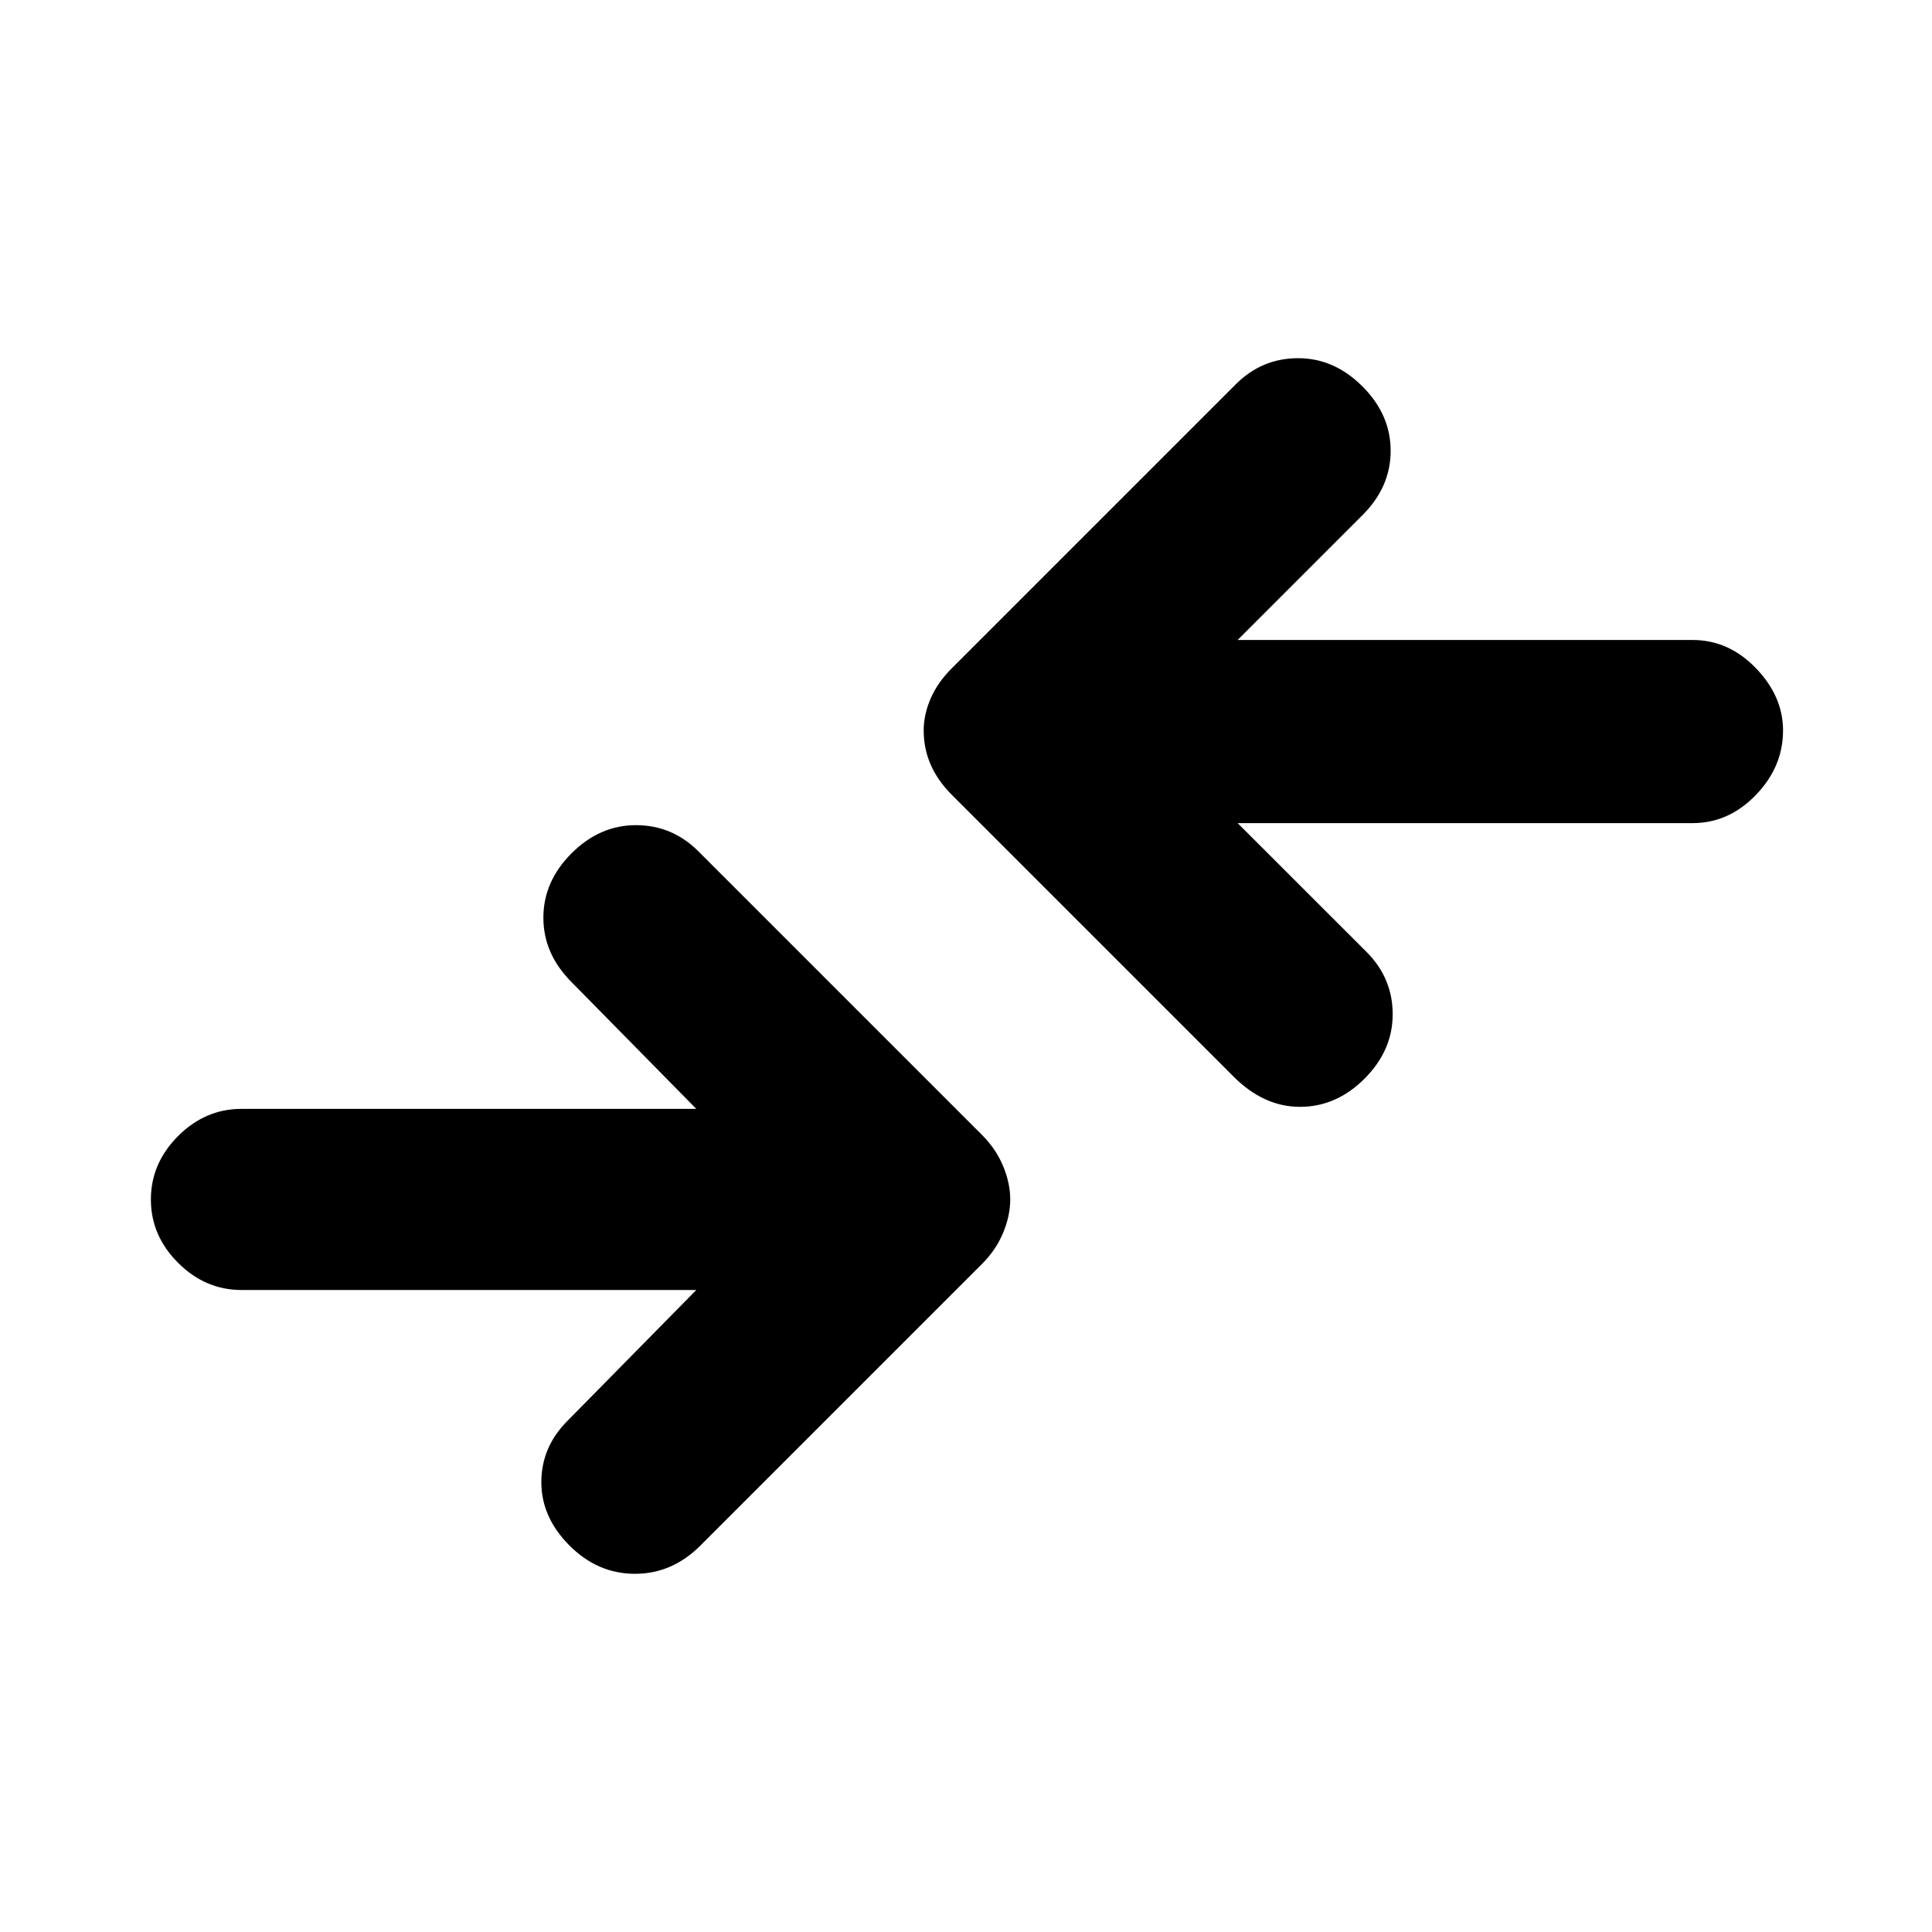 <svg xmlns="http://www.w3.org/2000/svg" height="20" width="20"><path d="M12.771 11.146 9.854 8.229Q9.708 8.083 9.635 7.917Q9.562 7.75 9.562 7.562Q9.562 7.396 9.635 7.229Q9.708 7.062 9.854 6.917L12.792 3.979Q13.062 3.708 13.438 3.708Q13.812 3.708 14.104 4Q14.396 4.292 14.396 4.667Q14.396 5.042 14.104 5.333L12.812 6.625H17.521Q17.896 6.625 18.177 6.917Q18.458 7.208 18.458 7.562Q18.458 7.938 18.177 8.229Q17.896 8.521 17.521 8.521H12.812L14.146 9.854Q14.417 10.125 14.417 10.5Q14.417 10.875 14.125 11.167Q13.833 11.458 13.458 11.458Q13.083 11.458 12.771 11.146ZM5.896 16Q6.188 16.292 6.573 16.292Q6.958 16.292 7.25 16L10.167 13.083Q10.312 12.938 10.385 12.76Q10.458 12.583 10.458 12.417Q10.458 12.25 10.385 12.073Q10.312 11.896 10.167 11.75L7.229 8.812Q6.958 8.542 6.583 8.542Q6.208 8.542 5.917 8.833Q5.625 9.125 5.625 9.5Q5.625 9.875 5.917 10.167L7.208 11.479H2.5Q2.125 11.479 1.844 11.76Q1.562 12.042 1.562 12.417Q1.562 12.792 1.844 13.073Q2.125 13.354 2.5 13.354H7.208L5.875 14.708Q5.604 14.979 5.604 15.344Q5.604 15.708 5.896 16Z"/></svg>